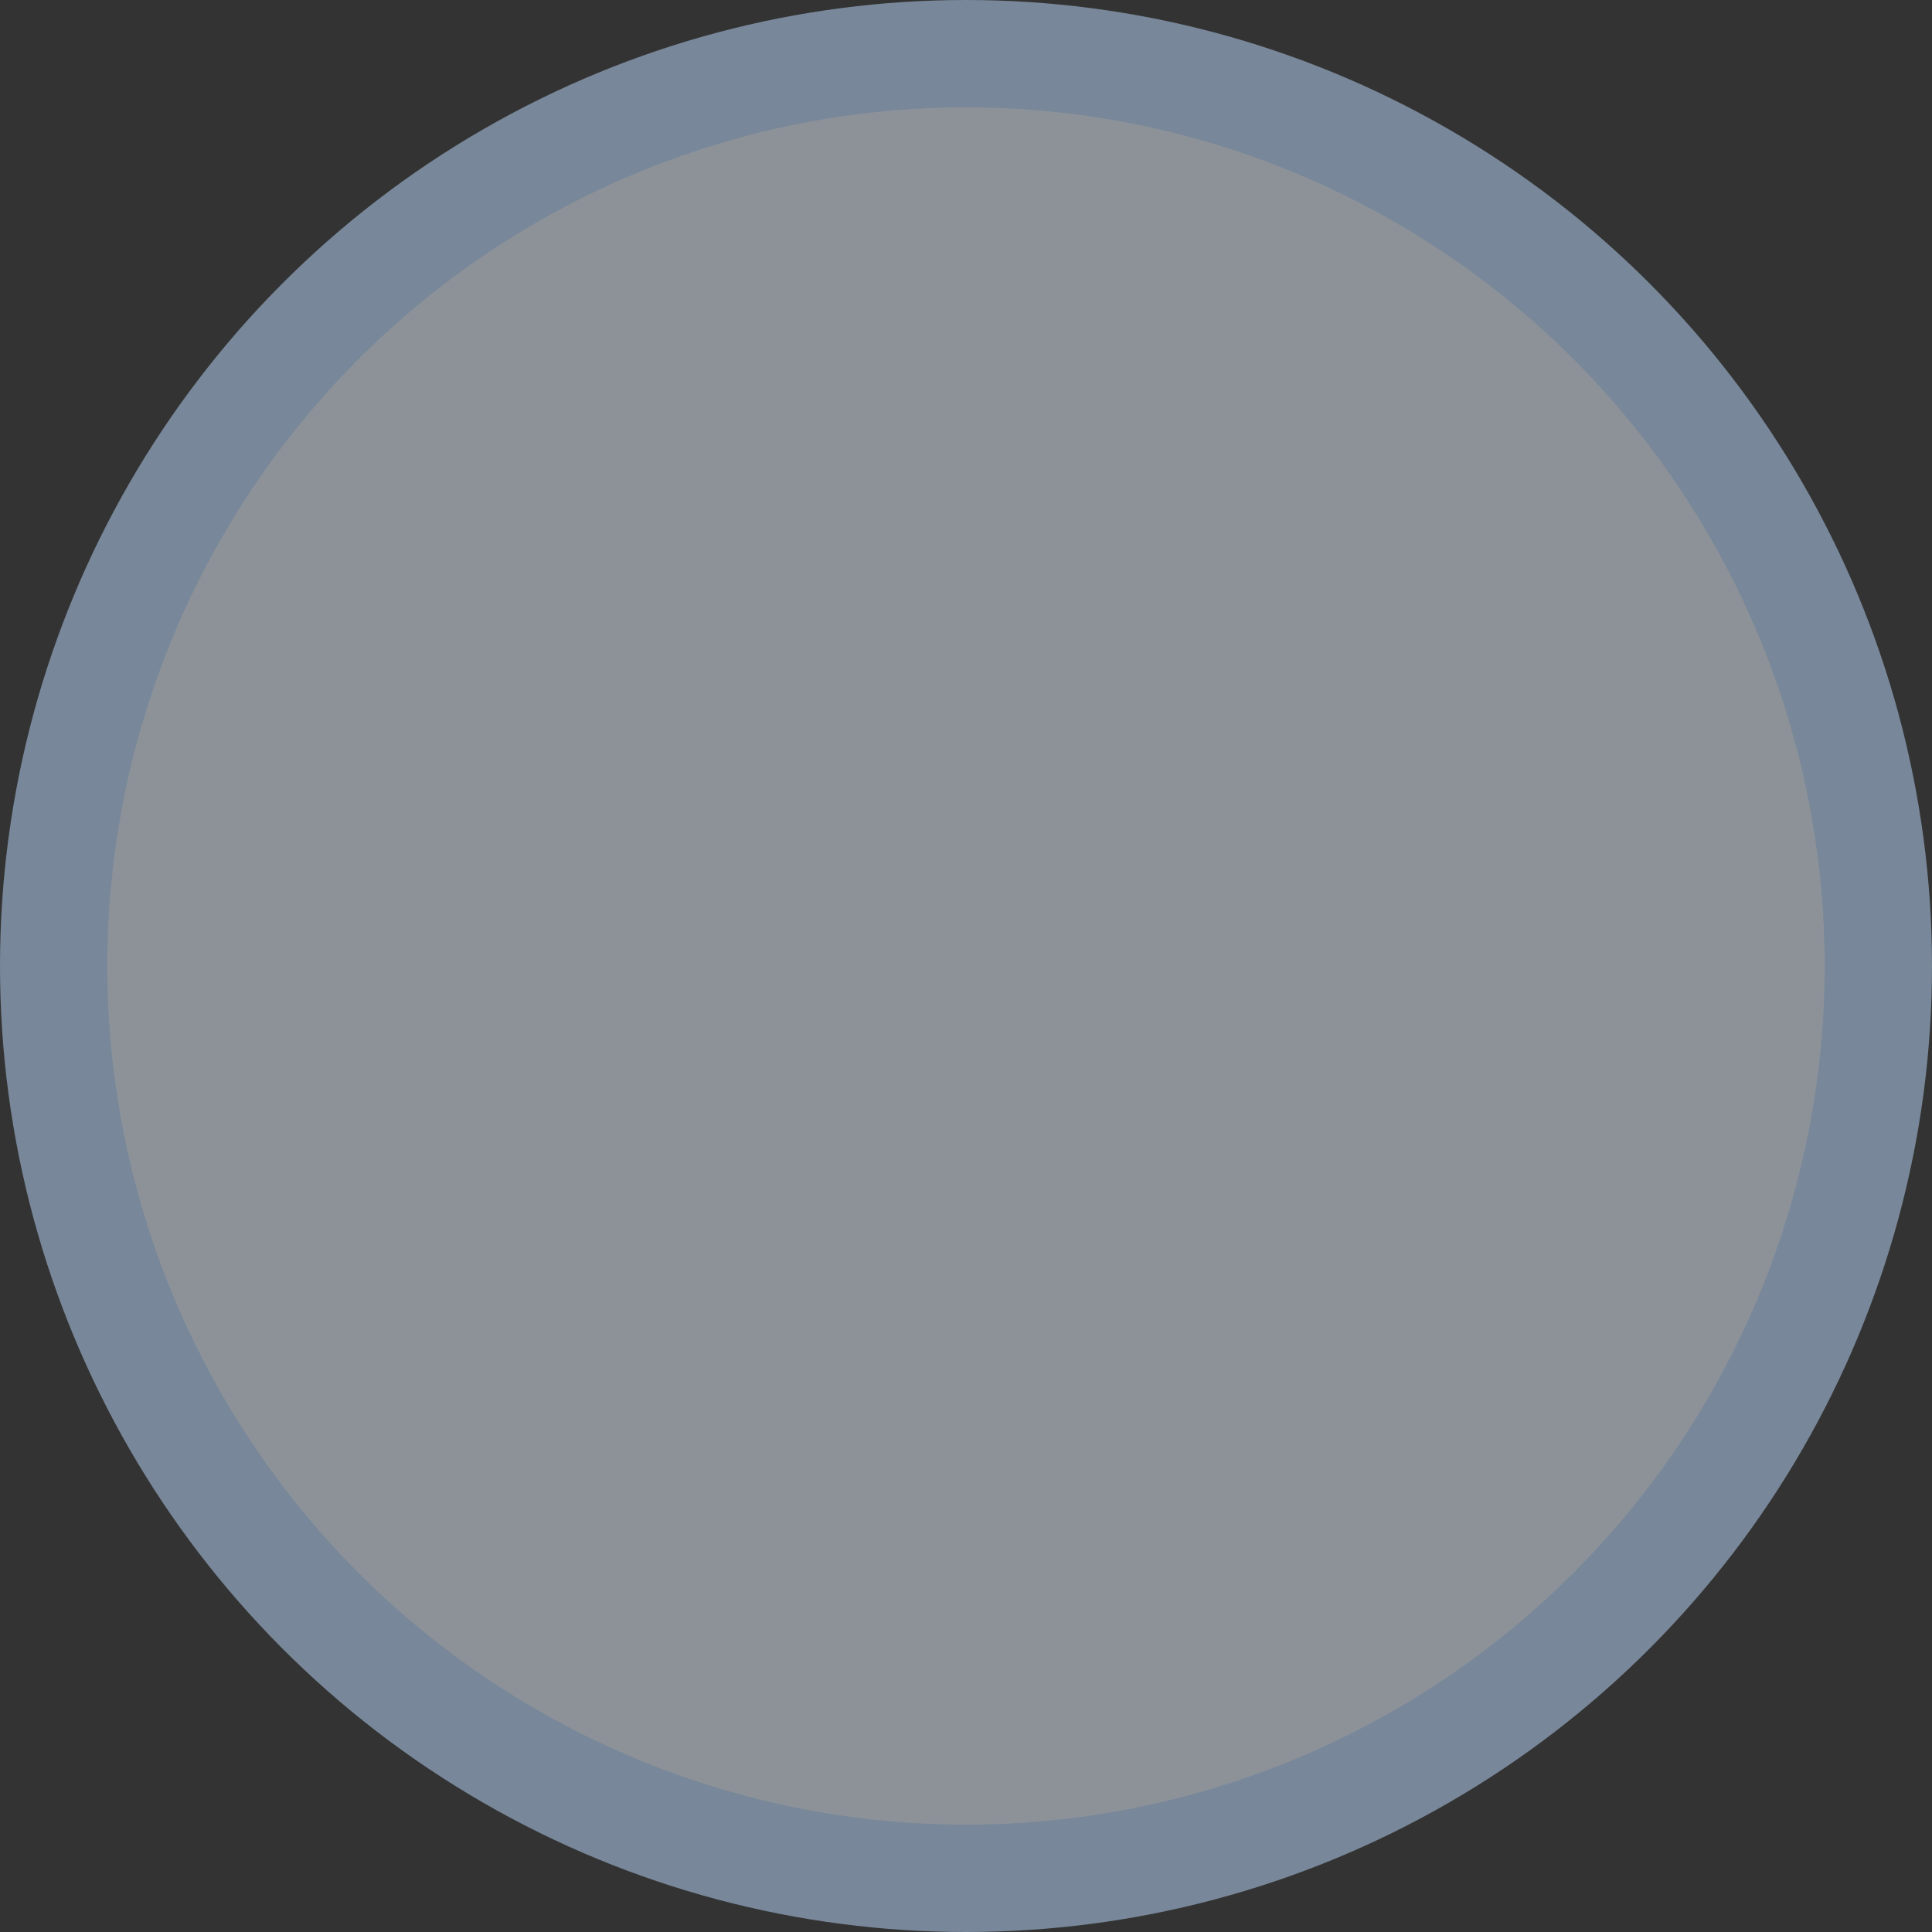 <?xml version="1.0" encoding="UTF-8"?>
<svg width="36px" height="36px" viewBox="0 0 36 36" version="1.1" xmlns="http://www.w3.org/2000/svg" xmlns:xlink="http://www.w3.org/1999/xlink">
    <rect x="0" y="0" width="36" height="36" fill="#333333" stroke="none"/>
    <title>F71A2B43-0807-45CF-A888-5F89DB23FAB0</title>
    <g id="Main_Events" stroke="none" stroke-width="1" fill="none" fill-rule="evenodd" opacity="0.5">
        <g id="Event_FoundationSkill_PopupVer_after" transform="translate(-100, -2681)" fill="#E7F2FF" stroke="#BDDCFF" stroke-width="2">
            <g id="pick-me" transform="translate(100, 2595)">
                <g id="chk_fs_after_off" transform="translate(0, 86)">
                    <circle id="Oval" cx="18" cy="18" r="17"></circle>
                </g>
            </g>
        </g>
    </g>
</svg>
